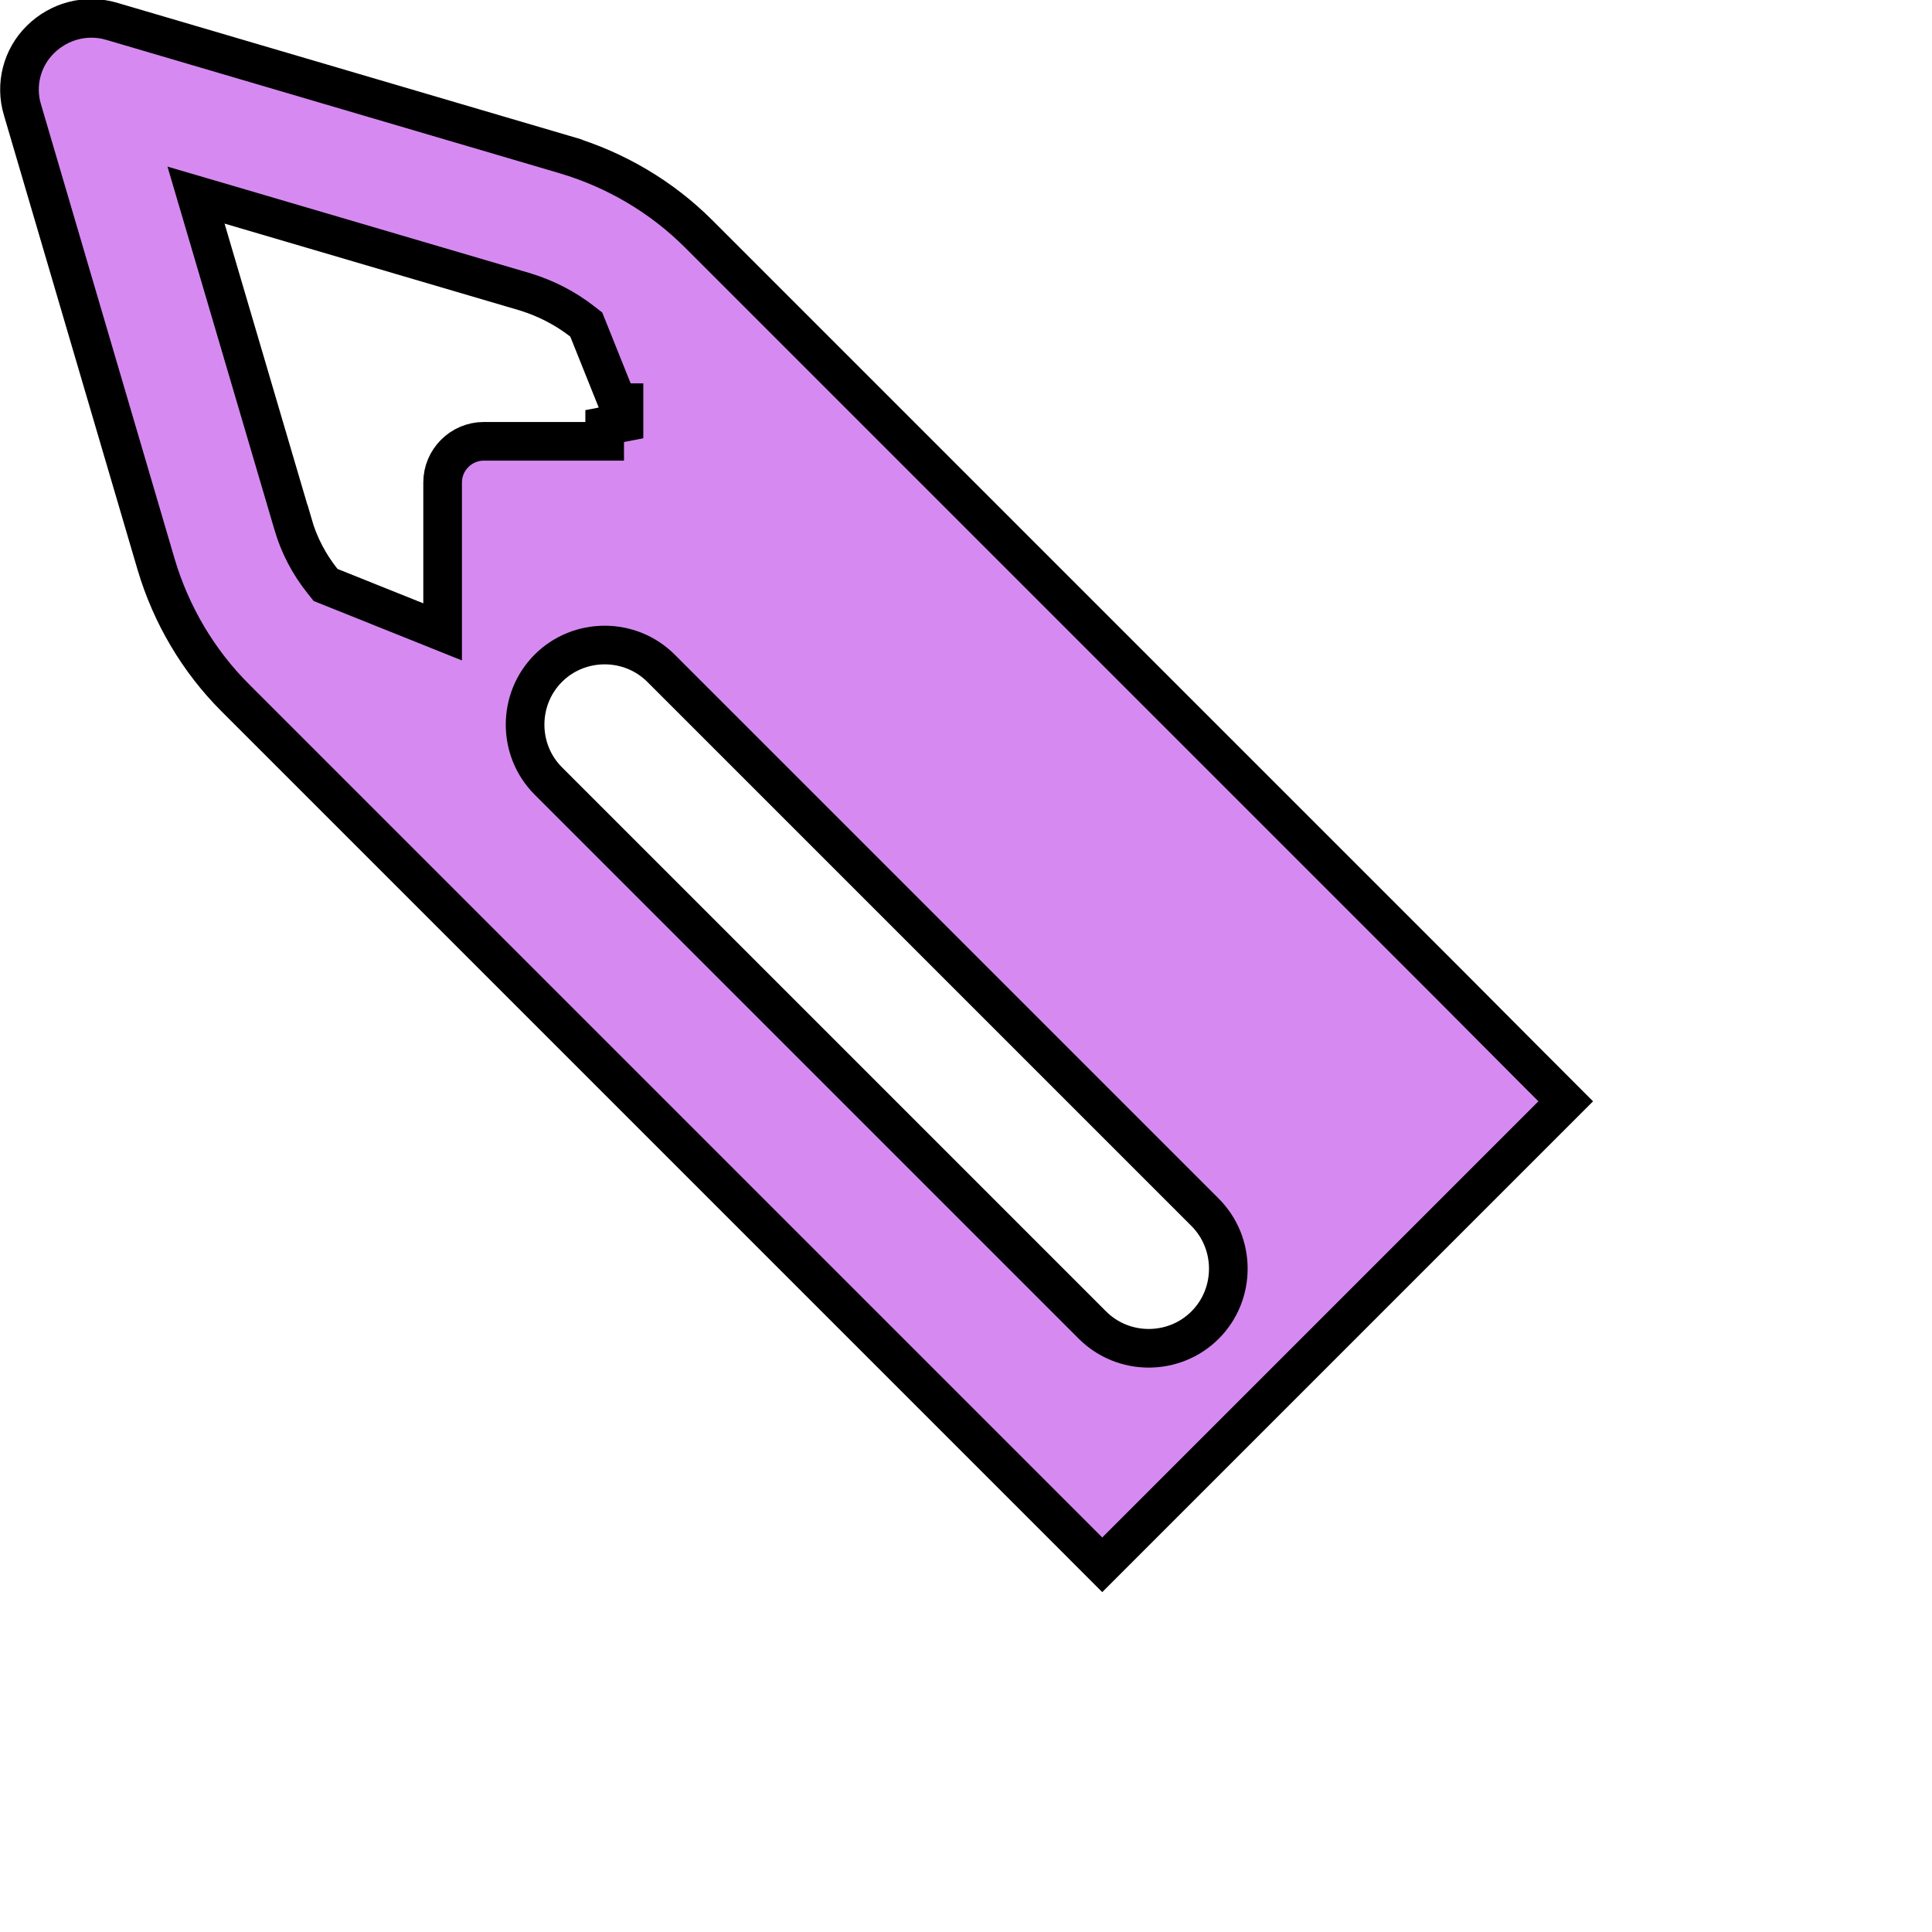 <svg width="50" height="50" viewBox="0 0 50 50" fill="none" xmlns="http://www.w3.org/2000/svg">
<path d="M39.77 27.75L39.769 27.75L37.56 25.531L37.559 25.53L18.082 6.053C17.125 5.096 15.937 4.395 14.637 4.008C14.636 4.008 14.636 4.008 14.636 4.007L2.878 0.548C2.877 0.547 2.877 0.547 2.876 0.547C2.23 0.363 1.537 0.539 1.048 1.02C0.565 1.495 0.388 2.193 0.58 2.838L0.581 2.84L4.042 14.611C4.042 14.611 4.042 14.611 4.042 14.612C4.43 15.912 5.13 17.101 6.087 18.057L25.565 37.535L27.775 39.745L28.526 40.497L31.488 37.535L37.56 31.463L40.521 28.502L39.77 27.75ZM16.149 10.93L15.649 11.027V11.421H12.52C11.935 11.421 11.455 11.901 11.455 12.485V15.614V16.353L10.769 16.078L8.549 15.188L8.426 15.139L8.344 15.036C8.003 14.607 7.737 14.109 7.581 13.563C7.58 13.563 7.58 13.562 7.58 13.561L5.332 5.928L5.073 5.049L5.953 5.307L13.599 7.556L13.599 7.556L13.607 7.559C14.131 7.722 14.625 7.974 15.065 8.316L15.172 8.399L15.223 8.525L15.983 10.421H16.149V10.921V10.93ZM17.107 17.294L31.188 31.375C31.989 32.177 31.989 33.491 31.188 34.292C30.386 35.094 29.072 35.094 28.271 34.292L14.19 20.211C13.389 19.41 13.389 18.096 14.19 17.294C14.992 16.493 16.305 16.493 17.107 17.294Z" fill="#D68AF1" stroke="black"/>
</svg>
